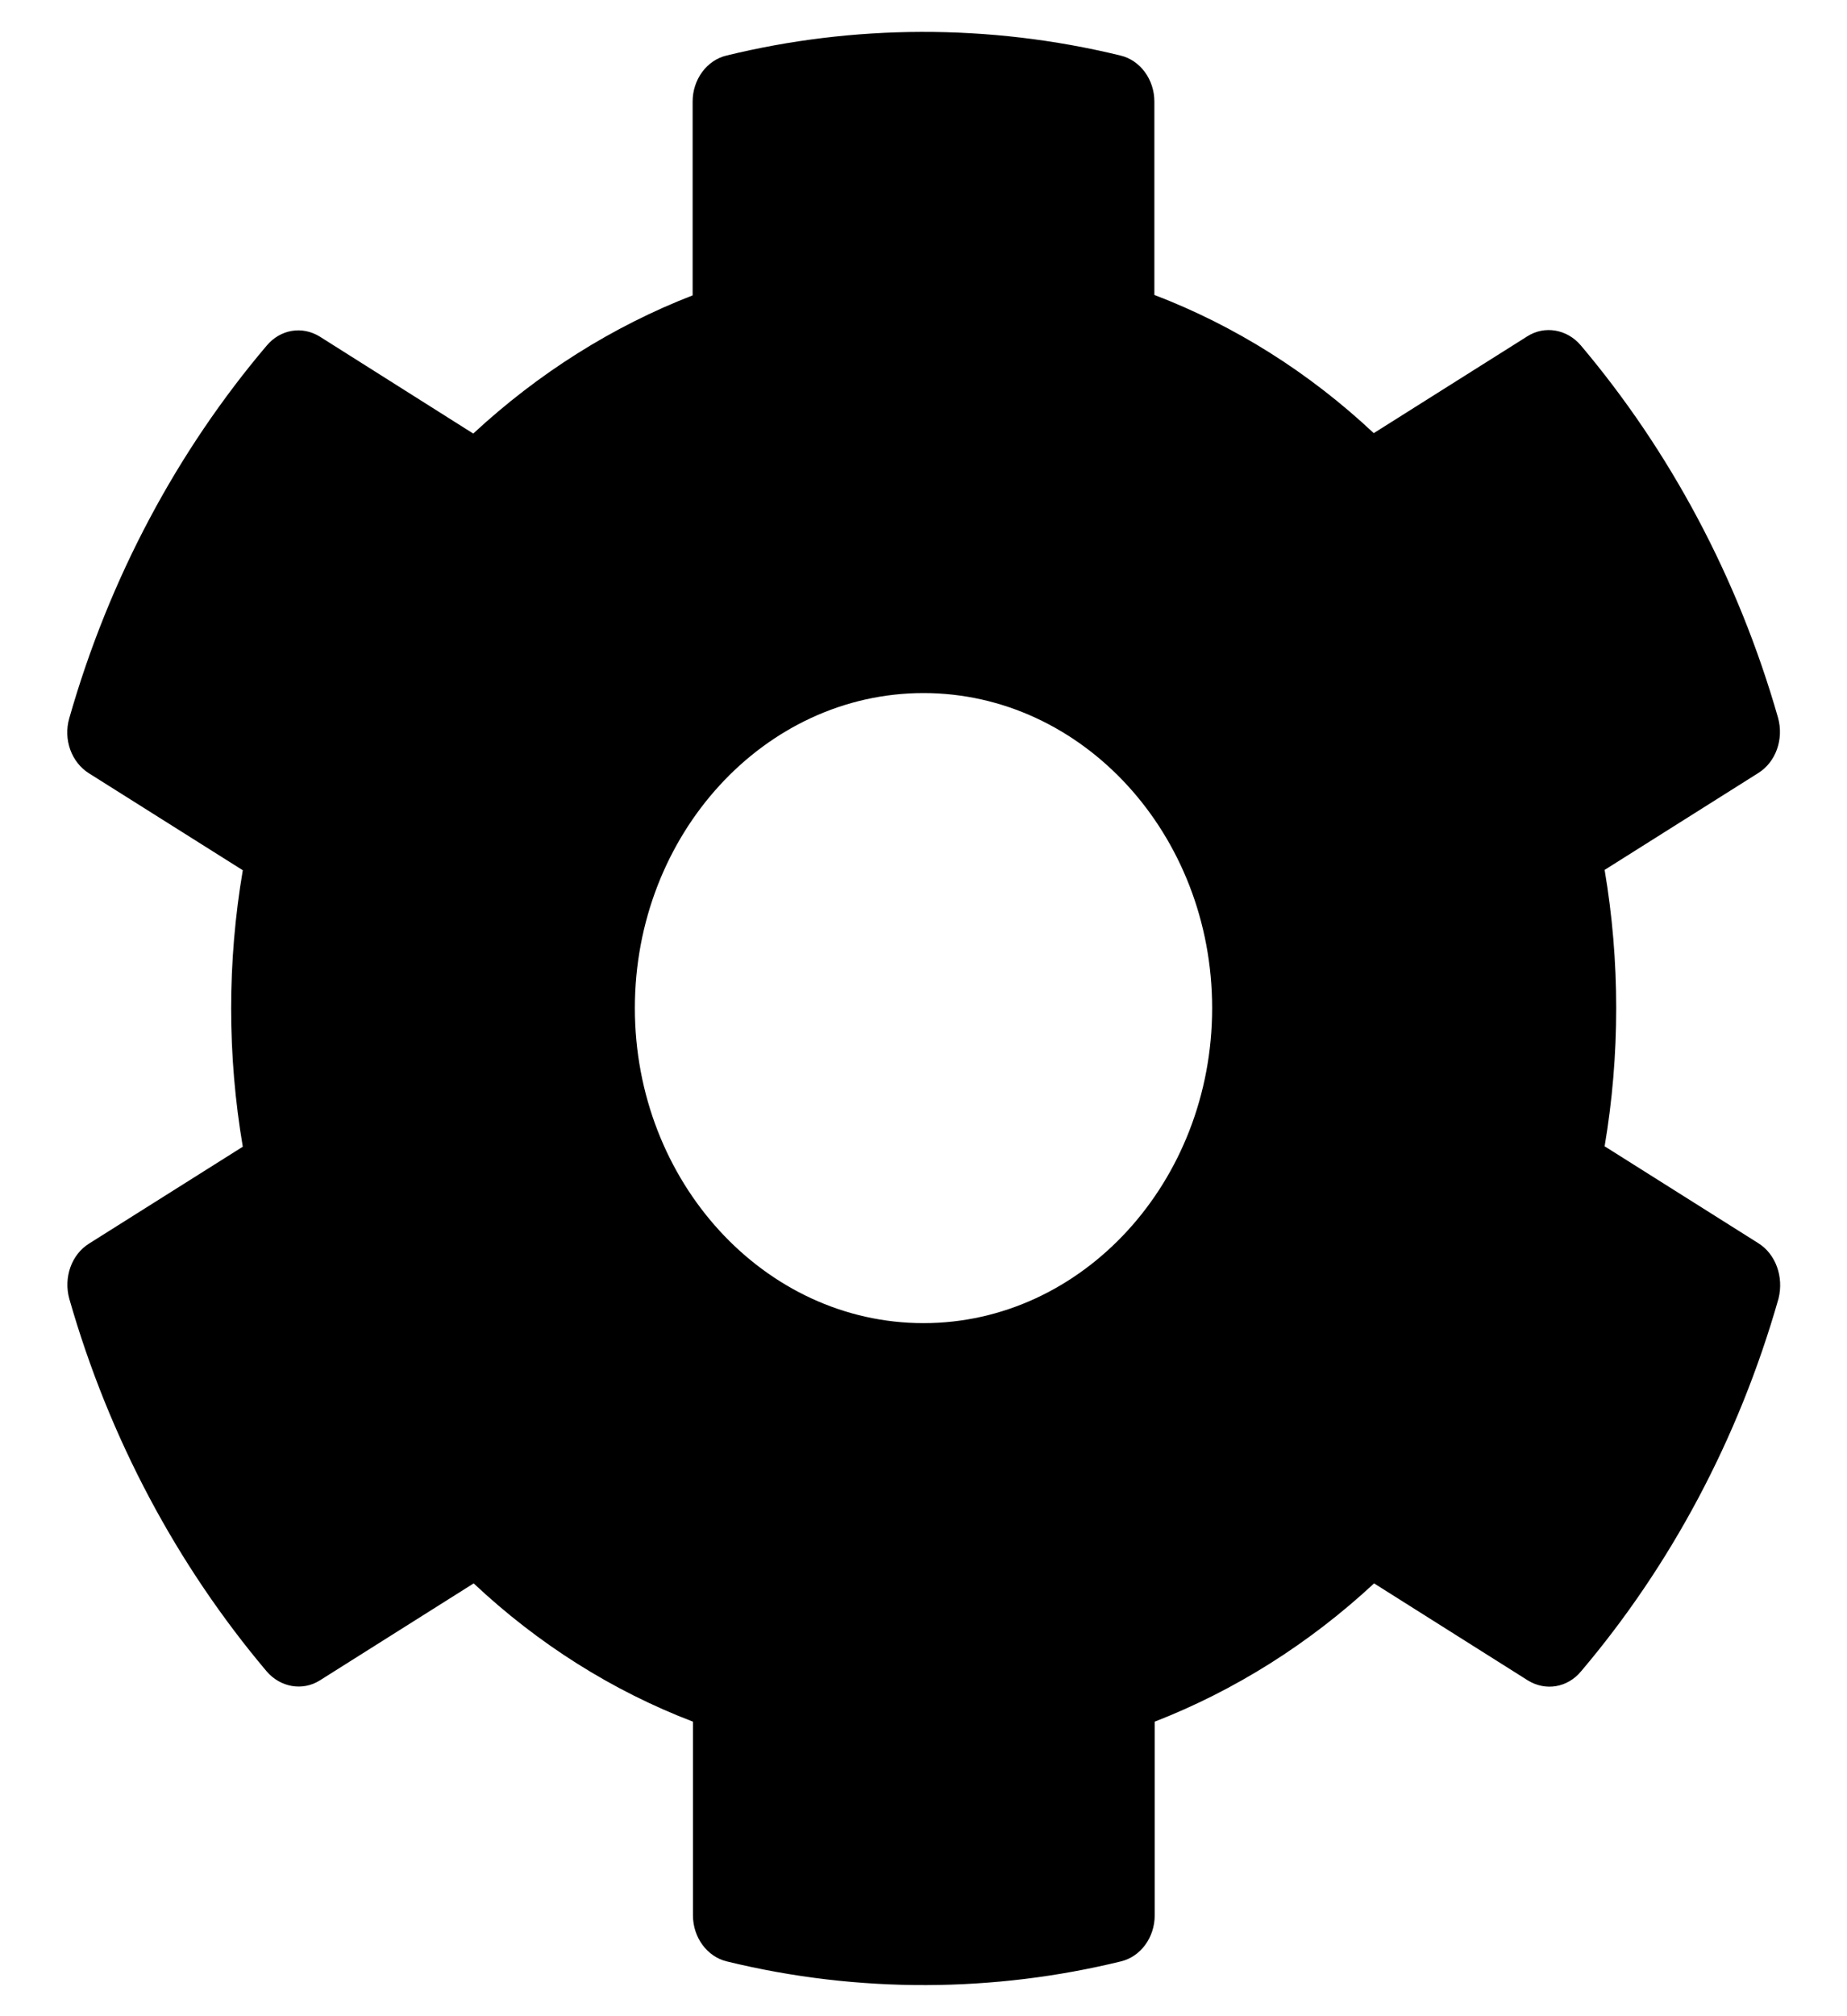 <svg width="22" height="24" viewBox="0 0 22 24" fill="none" xmlns="http://www.w3.org/2000/svg">
<path d="M20.943 14.798L19.113 13.645C19.297 12.558 19.297 11.442 19.113 10.355L20.943 9.202C21.154 9.07 21.248 8.798 21.179 8.545C20.702 6.877 19.89 5.367 18.829 4.111C18.666 3.919 18.399 3.872 18.193 4.003L16.363 5.156C15.593 4.434 14.708 3.877 13.75 3.511V1.209C13.75 0.947 13.582 0.717 13.346 0.661C11.769 0.277 10.153 0.295 8.654 0.661C8.418 0.717 8.25 0.947 8.25 1.209V3.516C7.296 3.886 6.411 4.444 5.637 5.161L3.811 4.008C3.601 3.877 3.339 3.919 3.175 4.116C2.114 5.367 1.302 6.877 0.825 8.55C0.752 8.803 0.851 9.075 1.061 9.206L2.892 10.359C2.707 11.447 2.707 12.562 2.892 13.65L1.061 14.803C0.851 14.934 0.756 15.206 0.825 15.459C1.302 17.128 2.114 18.637 3.175 19.894C3.339 20.086 3.605 20.133 3.811 20.002L5.642 18.848C6.411 19.57 7.296 20.128 8.254 20.494V22.8C8.254 23.062 8.422 23.292 8.658 23.348C10.235 23.733 11.851 23.714 13.35 23.348C13.587 23.292 13.754 23.062 13.754 22.8V20.494C14.708 20.123 15.593 19.566 16.367 18.848L18.197 20.002C18.408 20.133 18.67 20.091 18.833 19.894C19.895 18.642 20.707 17.133 21.184 15.459C21.248 15.202 21.154 14.93 20.943 14.798ZM11 15.75C9.105 15.75 7.562 14.067 7.562 12C7.562 9.933 9.105 8.25 11 8.25C12.895 8.25 14.438 9.933 14.438 12C14.438 14.067 12.895 15.75 11 15.75Z" fill="black"/>
</svg>
